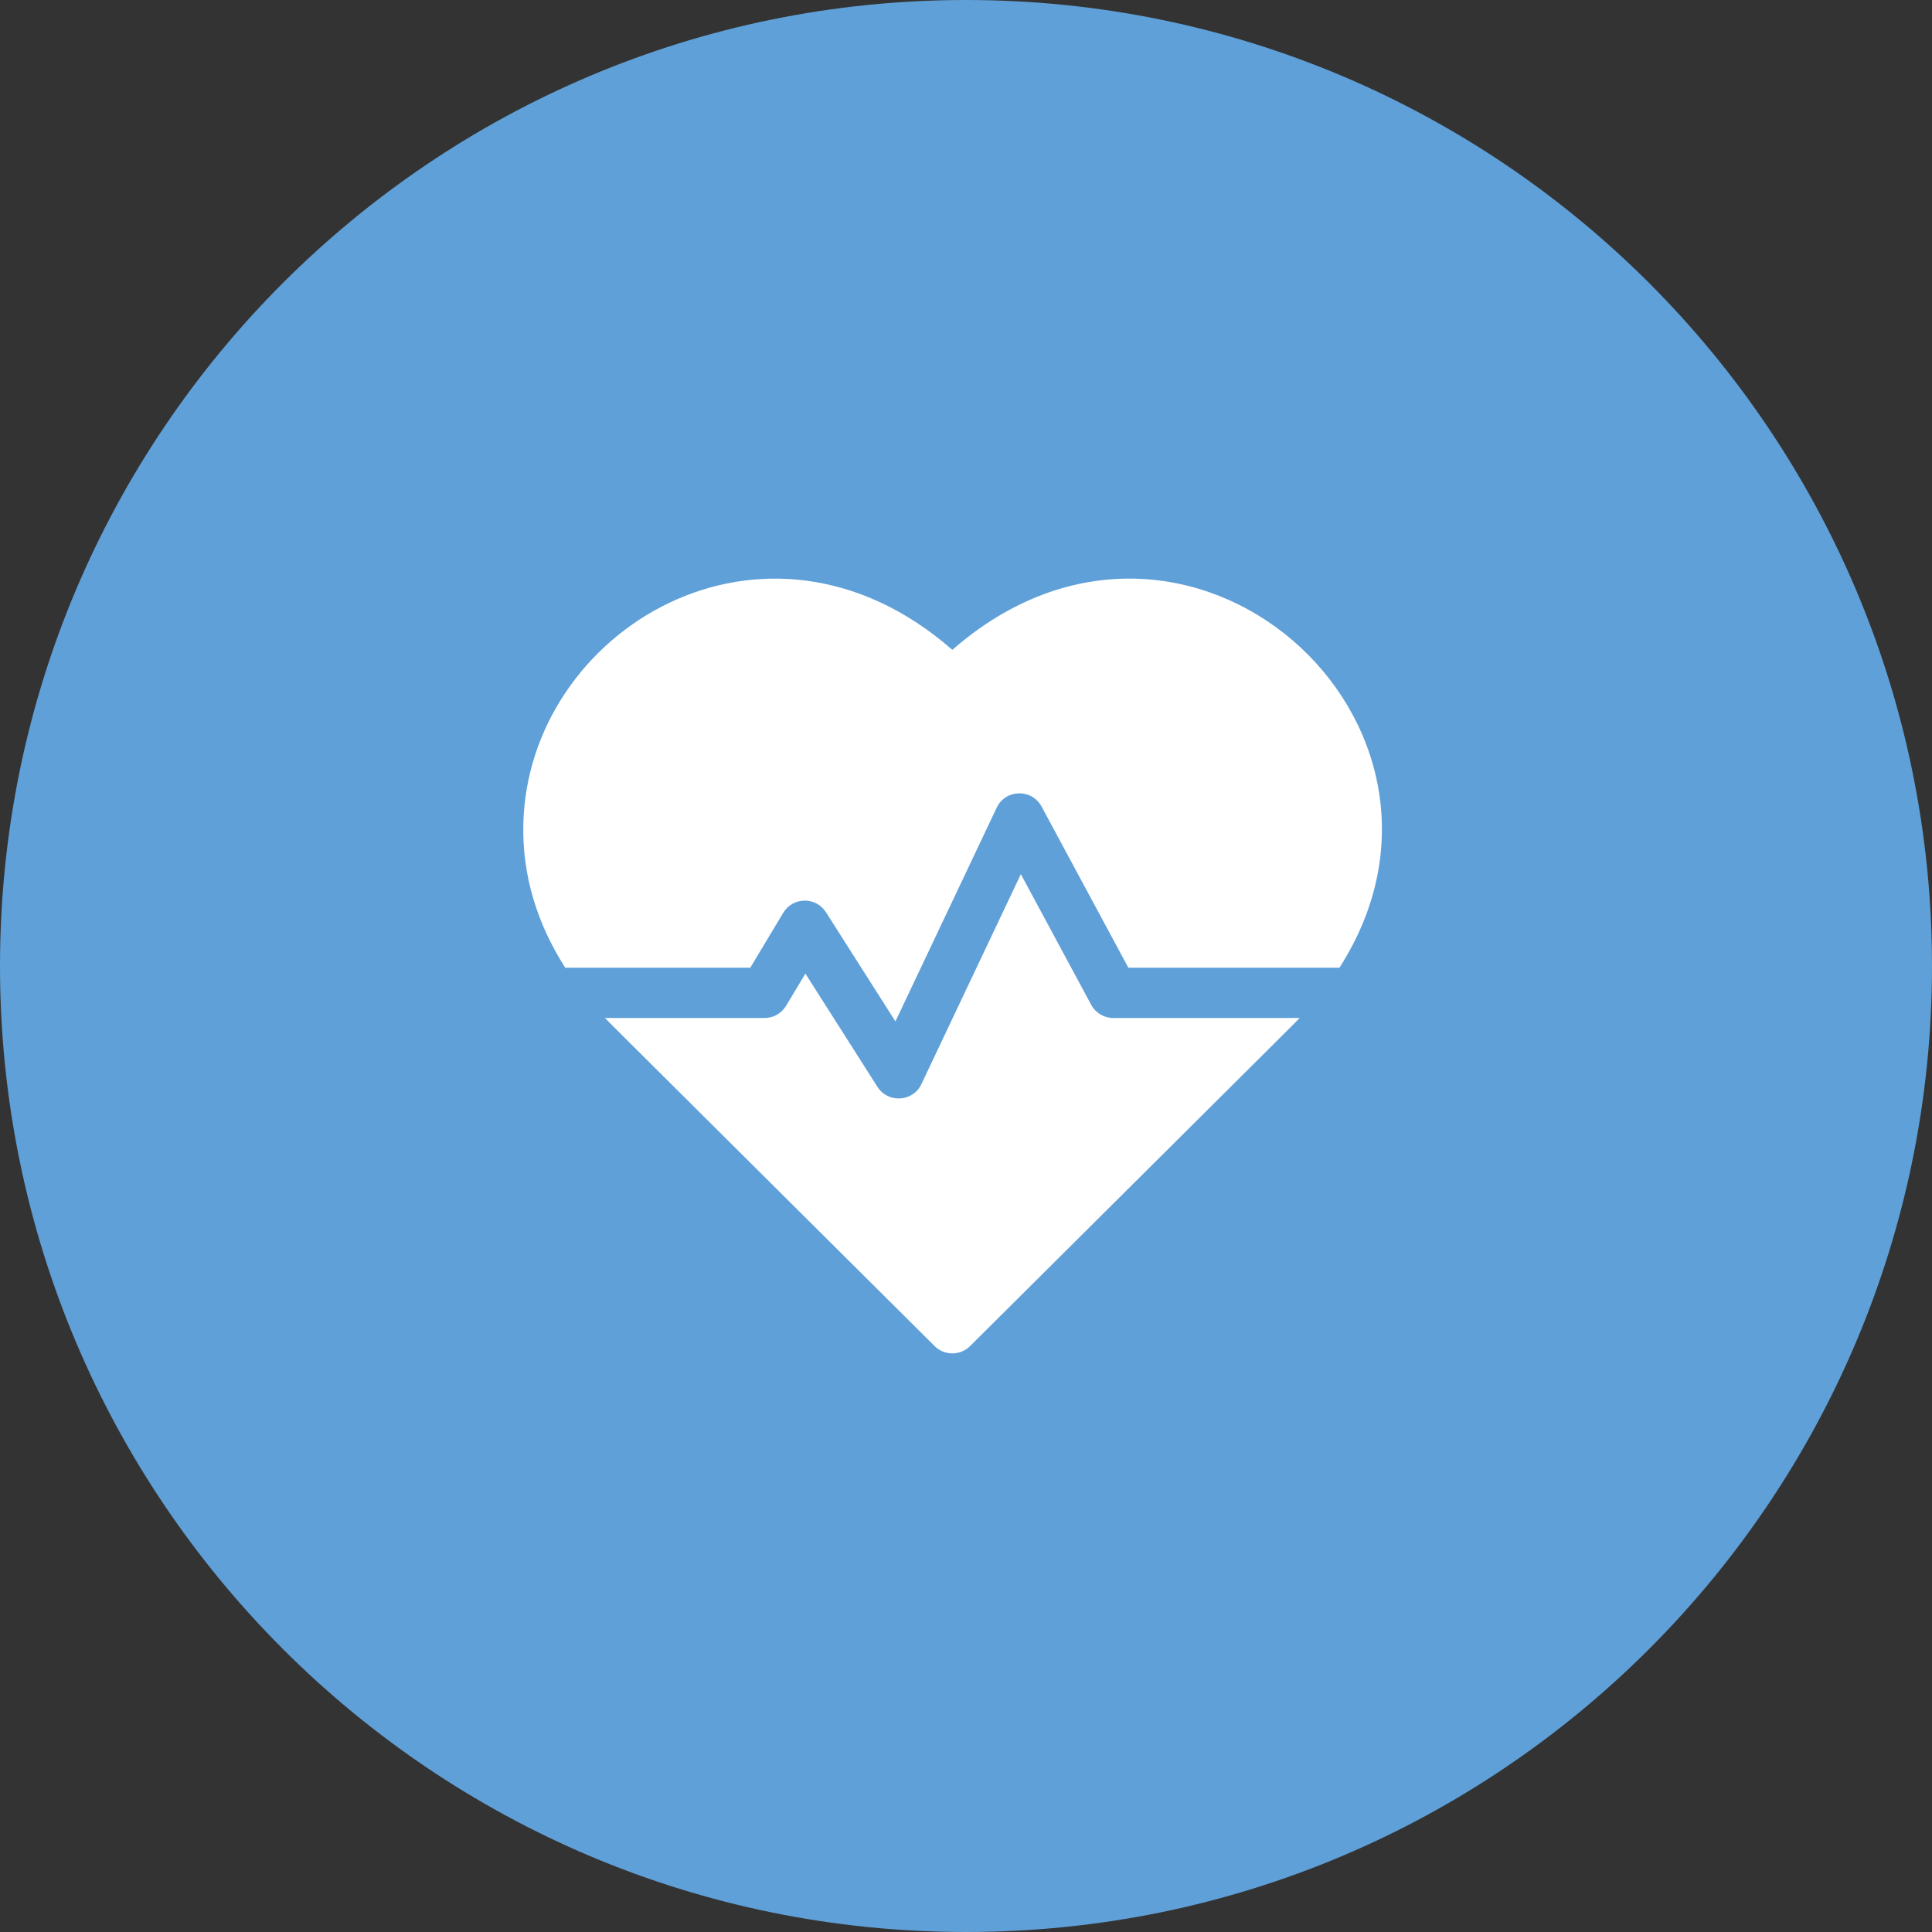 <svg width="72" height="72" viewBox="0 0 72 72" fill="none" xmlns="http://www.w3.org/2000/svg">
<rect x="0" y="0" width="72" height="72" fill="#333333" stroke="none"/>
<path d="M0 36C0 16.118 16.118 0 36 0C55.882 0 72 16.118 72 36C72 55.882 55.882 72 36 72C16.118 72 0 55.882 0 36Z" fill="#5FA0D8"/>
<g clip-path="url(#clip0_470_194)">
<g clip-path="url(#clip1_470_194)">
<path d="M35.491 24.218C28.516 18.118 19.647 23.478 19.502 30.744C19.465 32.596 19.999 34.4 21.064 36.063H27.961L29.188 34.019C29.544 33.425 30.406 33.406 30.782 33.998L33.37 38.065L37.144 30.1C37.473 29.405 38.453 29.383 38.816 30.057L42.05 36.063H49.918C55.747 26.954 44.228 16.577 35.491 24.218Z" fill="white"/>
<path d="M40.665 37.445L38.044 32.578L34.338 40.402C34.023 41.067 33.096 41.125 32.7 40.504L30.015 36.284L29.295 37.483C29.126 37.765 28.821 37.938 28.491 37.938H22.546C22.733 38.133 21.739 37.142 34.83 50.164C35.195 50.528 35.786 50.528 36.152 50.164C49.041 37.342 48.249 38.133 48.435 37.938H41.49C41.146 37.938 40.829 37.749 40.665 37.445Z" fill="white"/>
</g>
</g>
<defs>
<clipPath id="clip0_470_194">
<rect width="32" height="32" fill="white" transform="translate(19.5 20)"/>
</clipPath>
<clipPath id="clip1_470_194">
<rect width="32" height="32" fill="white" transform="translate(19.5 20)"/>
</clipPath>
</defs>
</svg>

